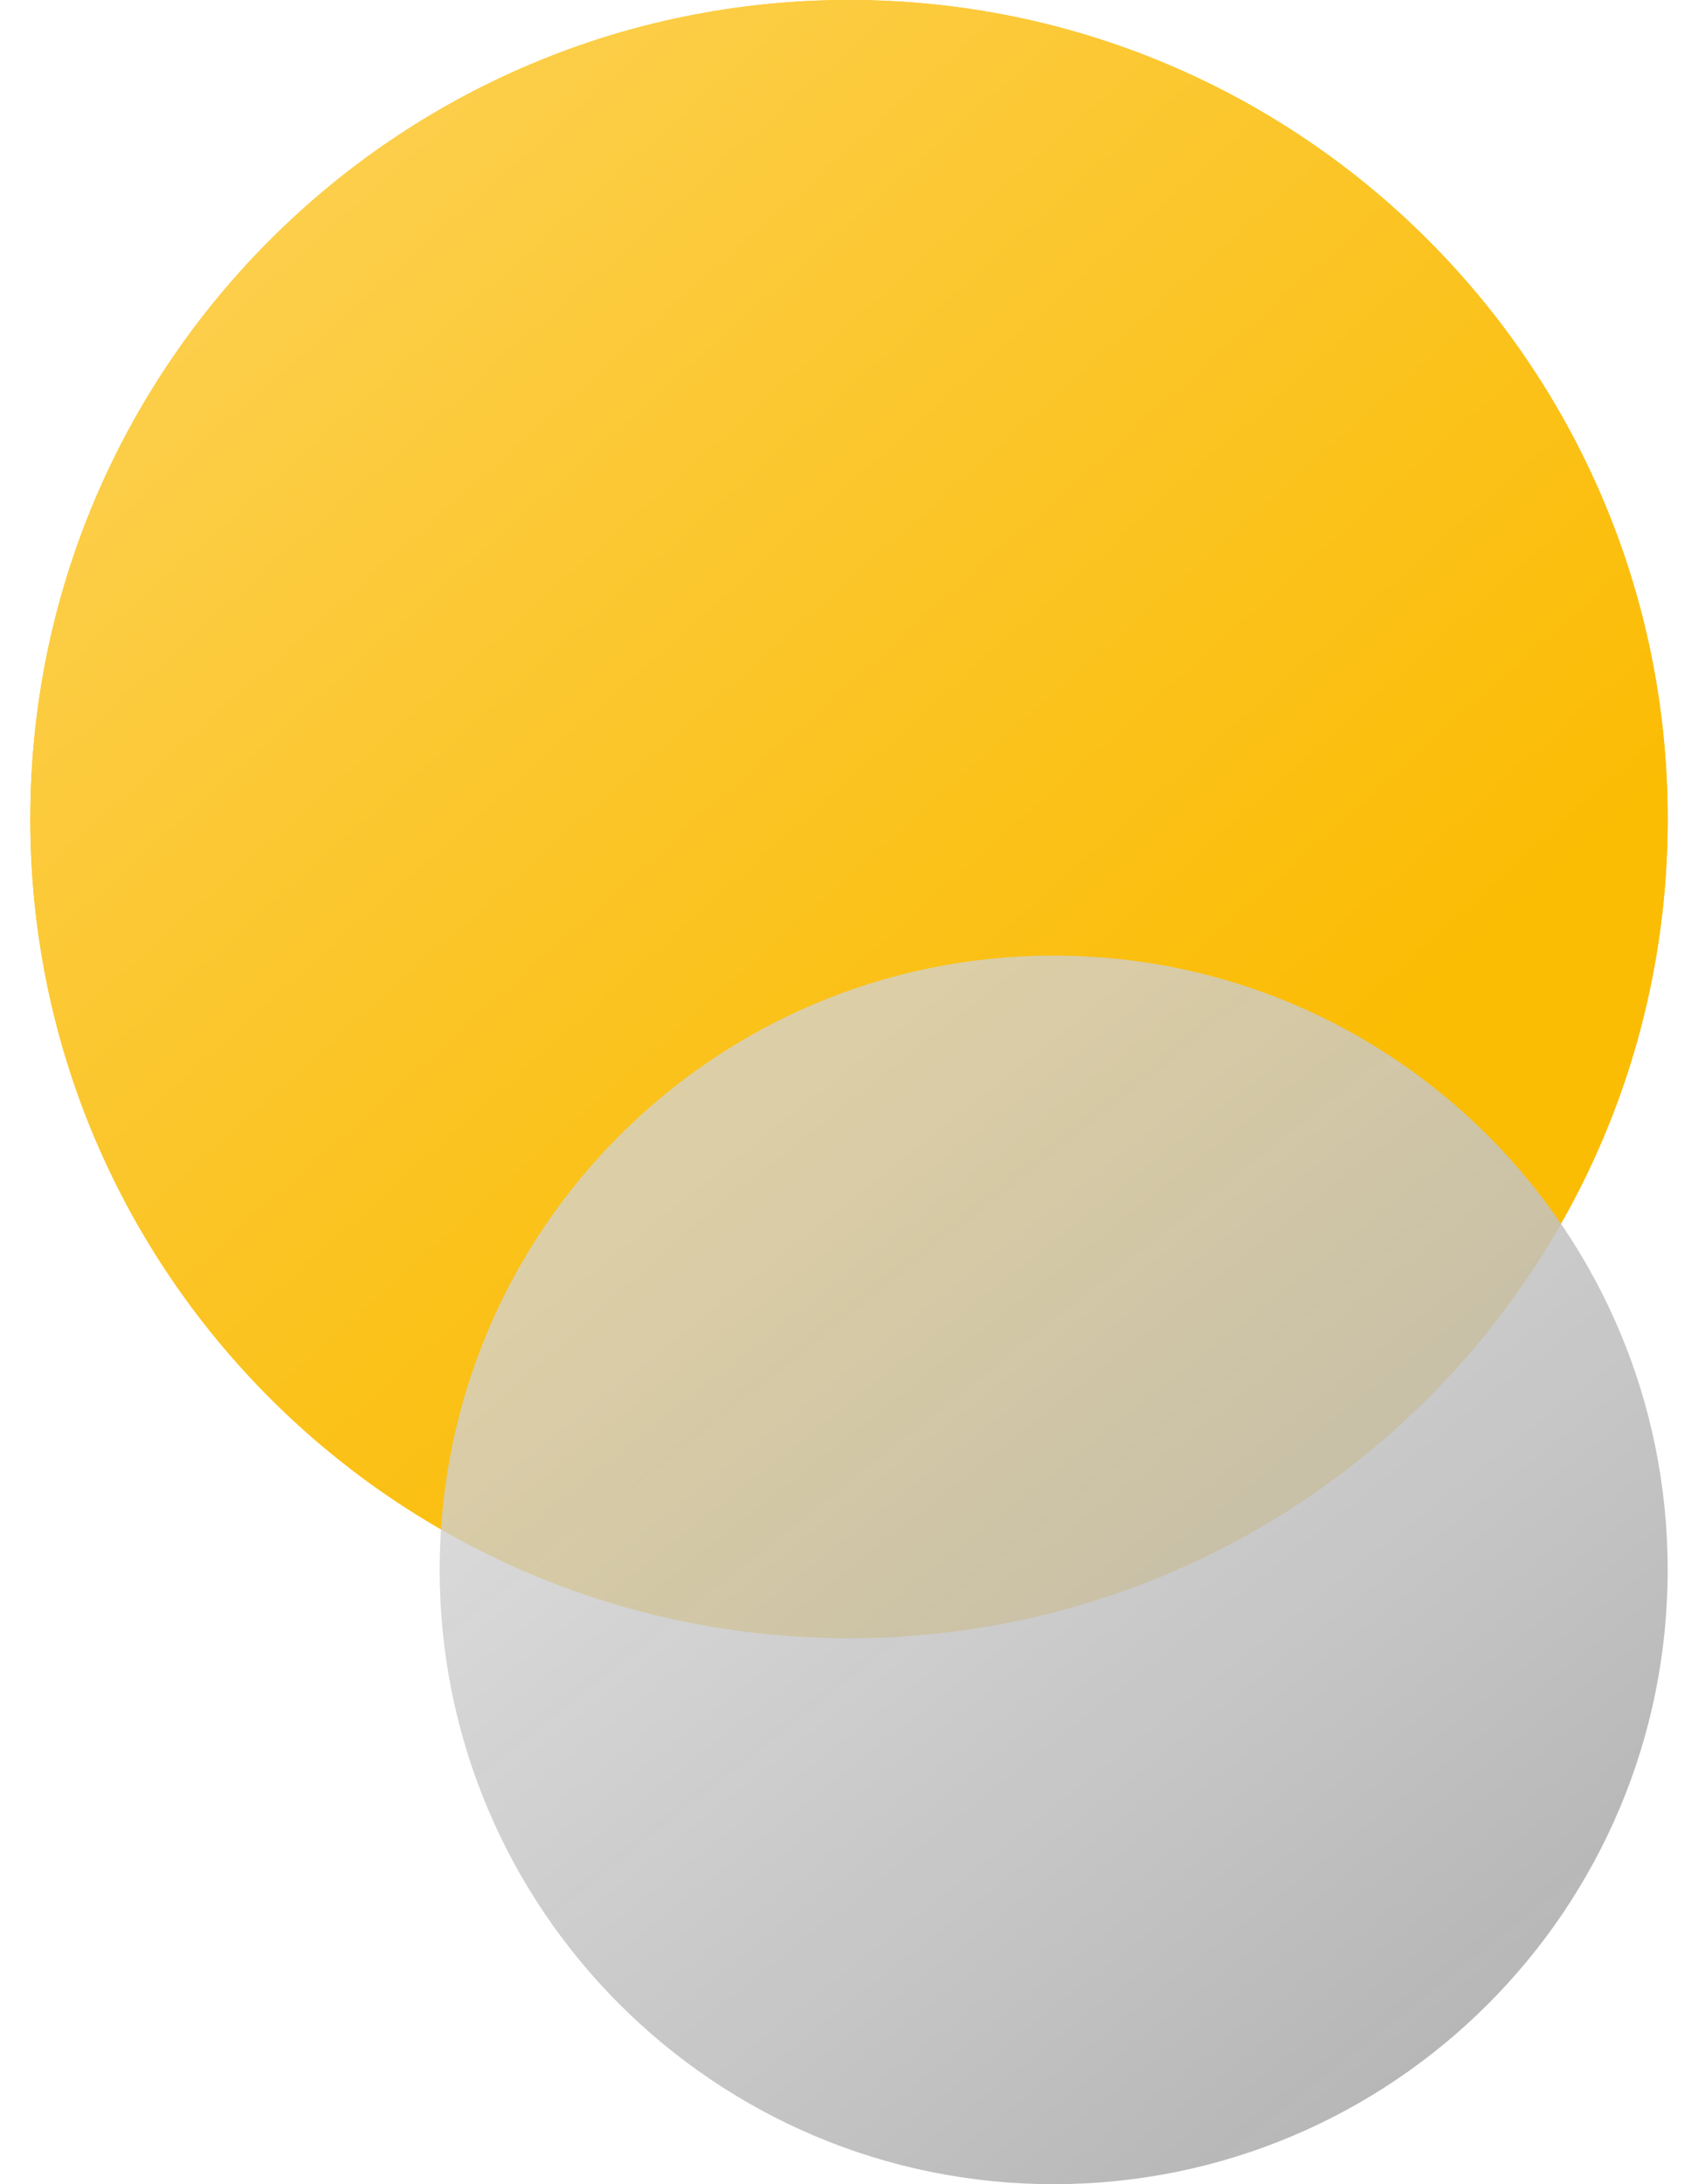 <svg width="42" height="54" viewBox="0 0 42 54" fill="none" xmlns="http://www.w3.org/2000/svg">
<path d="M21 40.5C32.184 40.5 41.25 31.434 41.25 20.25C41.25 9.066 32.184 0 21 0C9.816 0 0.75 9.066 0.75 20.25C0.75 31.434 9.816 40.5 21 40.5Z" fill="#FBBC04"/>
<path d="M21 40.5C32.184 40.5 41.25 31.434 41.25 20.25C41.25 9.066 32.184 0 21 0C9.816 0 0.75 9.066 0.75 20.25C0.75 31.434 9.816 40.5 21 40.5Z" fill="url(#paint0_linear_0_1)"/>
<path d="M26.062 54C34.45 54 41.25 47.2 41.25 38.812C41.25 30.425 34.45 23.625 26.062 23.625C17.675 23.625 10.875 30.425 10.875 38.812C10.875 47.2 17.675 54 26.062 54Z" fill="url(#paint1_linear_0_1)"/>
<defs>
<linearGradient id="paint0_linear_0_1" x1="0.75" y1="0" x2="28.233" y2="30.793" gradientUnits="userSpaceOnUse">
<stop stop-color="#FCD35C"/>
<stop offset="1" stop-color="#FBBC04"/>
</linearGradient>
<linearGradient id="paint1_linear_0_1" x1="17.707" y1="28.909" x2="41.25" y2="58.618" gradientUnits="userSpaceOnUse">
<stop stop-color="#D2D2D2" stop-opacity="0.77"/>
<stop offset="1" stop-color="#A7A7A7"/>
</linearGradient>
</defs>
</svg>
